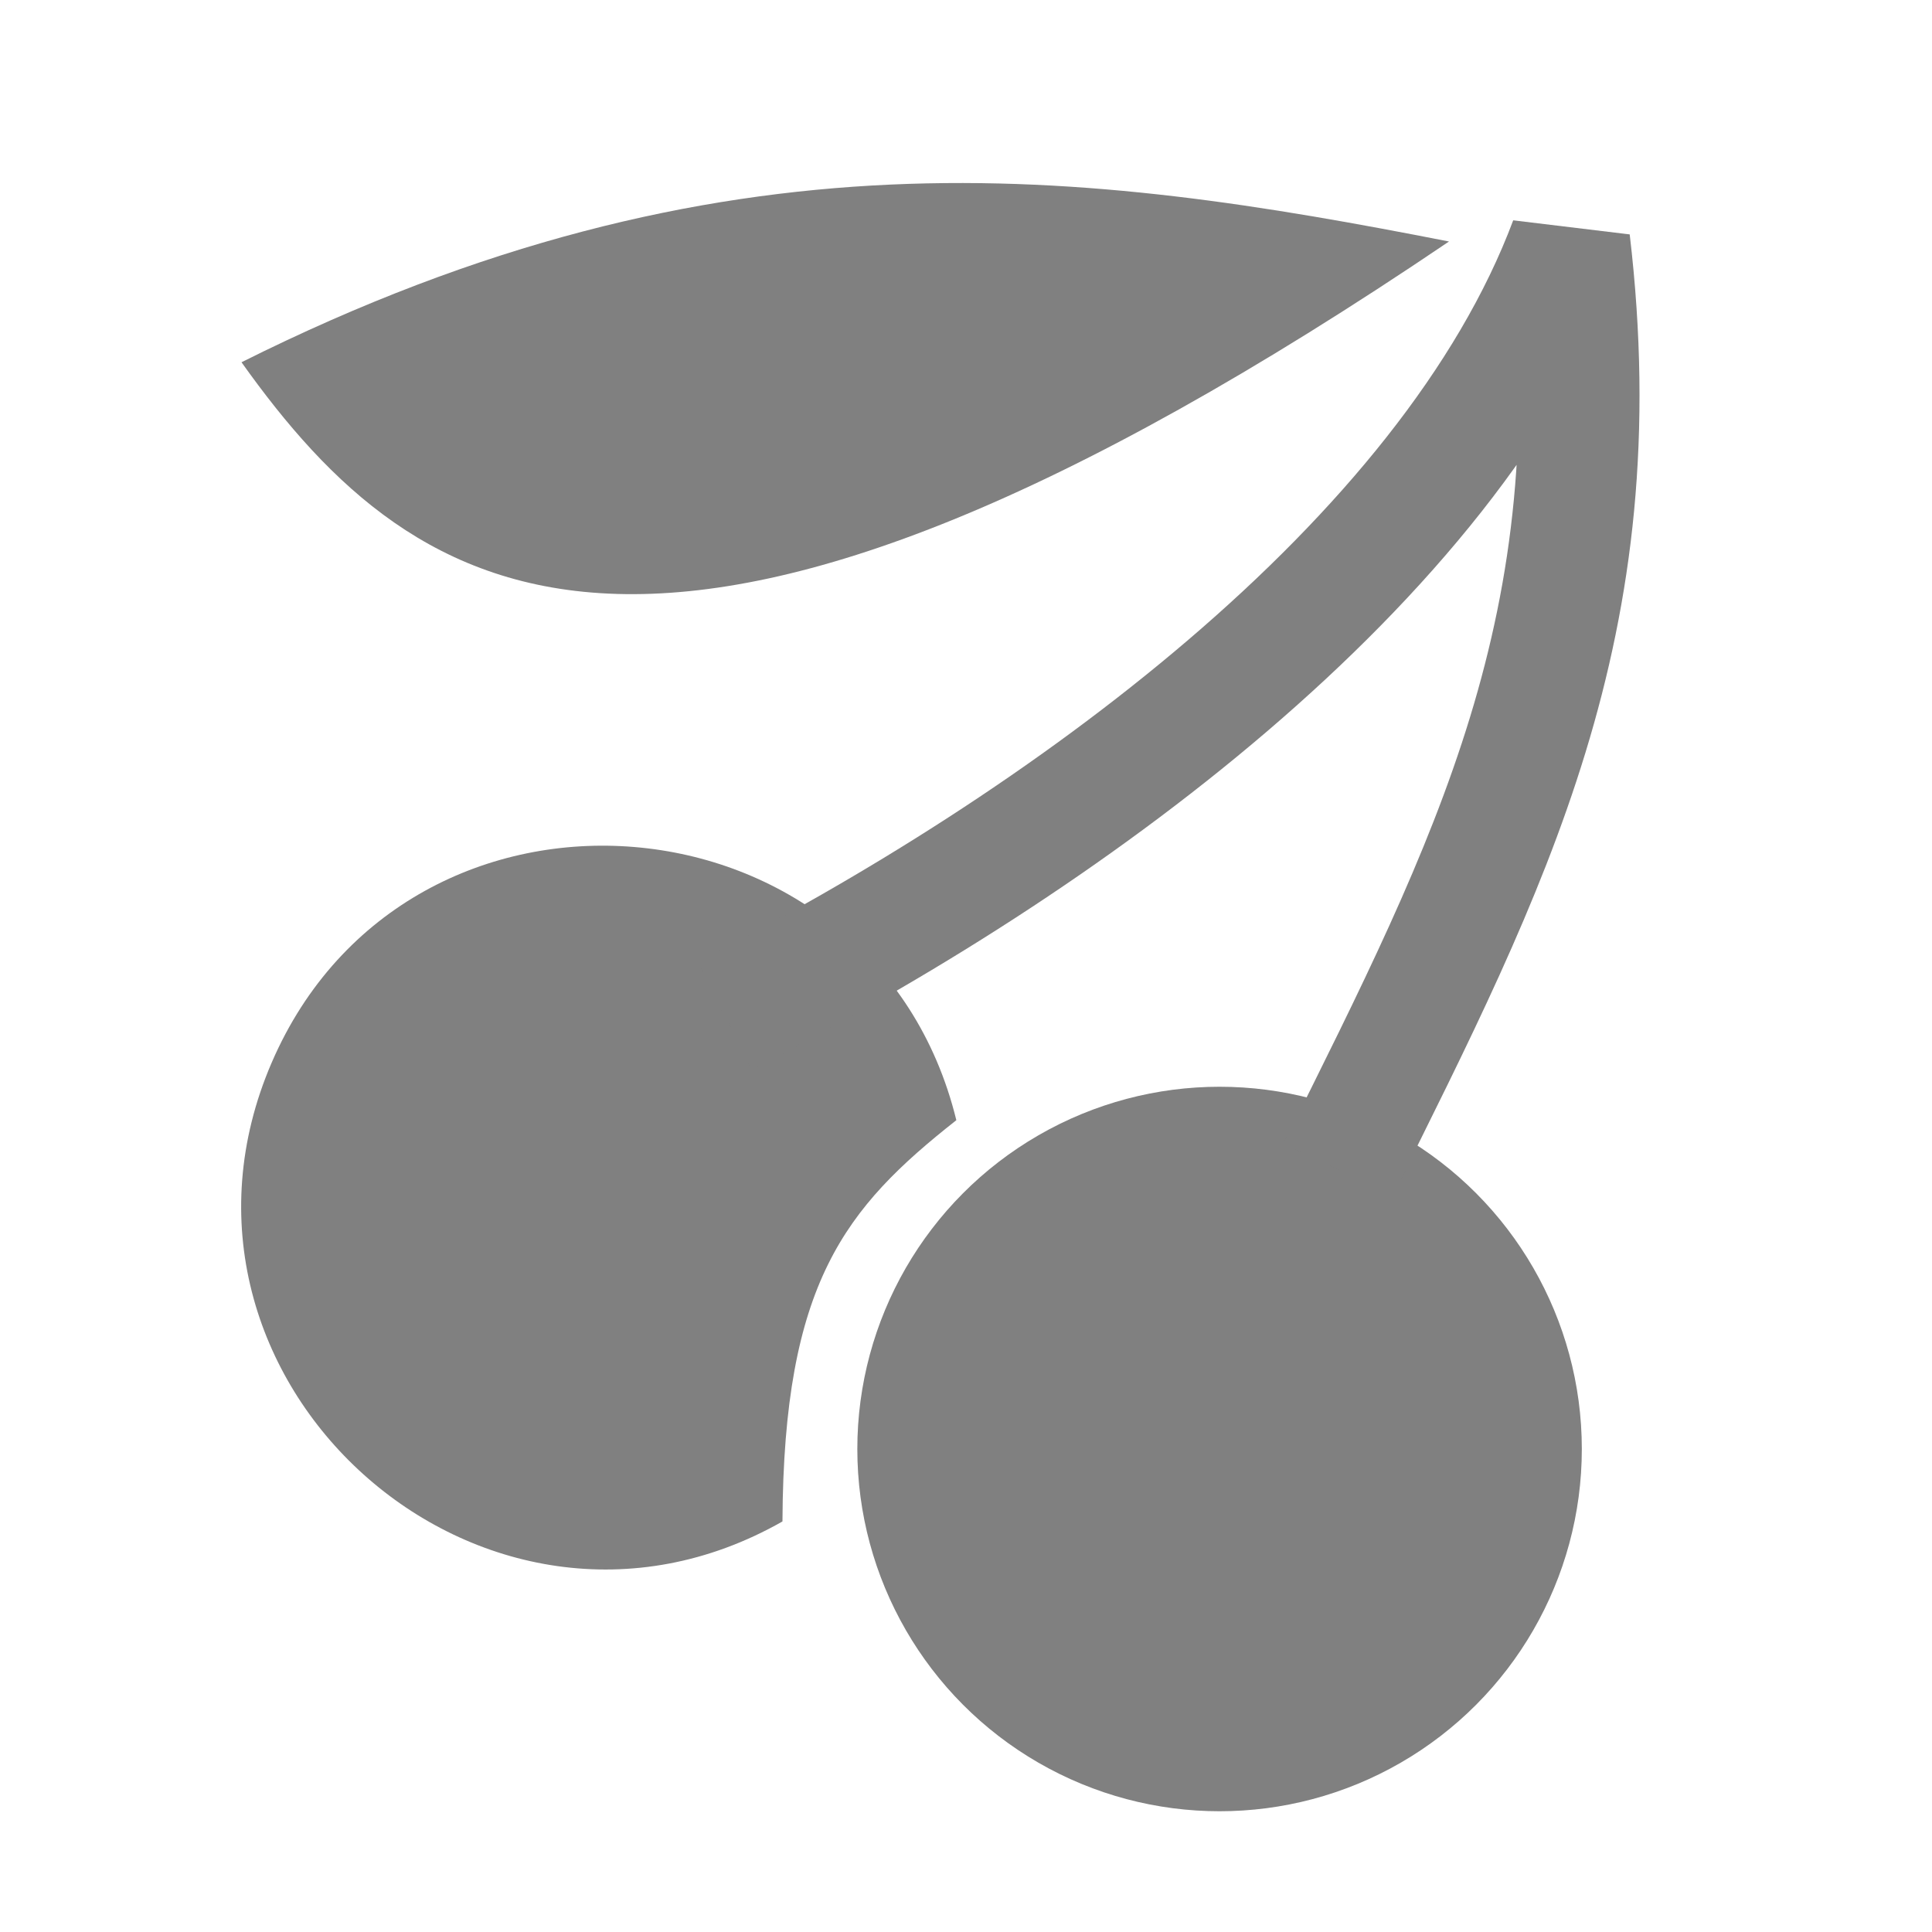 <svg fill="gray" version="1.1" viewBox="0 0 16 16" xmlns="http://www.w3.org/2000/svg">
    <path d="m6.48 12.6c-2.48 1.41-5.36-1.18-4.23-3.8 1.13-2.62 4.99-2.3 5.67.477-.923.727-1.43 1.35-1.44 3.32z"/>
    <circle cx="10.1" cy="12" r="3" stroke-width=".857"/>
    <path d="m6 8.41c2.78-1.41 6-3.74 7-6.41.375 3.17-.662 5.16-1.92 7.69" fill="none" stroke="gray" stroke-linejoin="bevel"/>
    <path d="m2 3c4-2 6.99-1.59 10-1-6.5 4.4-8.54 3.05-10 1z"/>
</svg>
